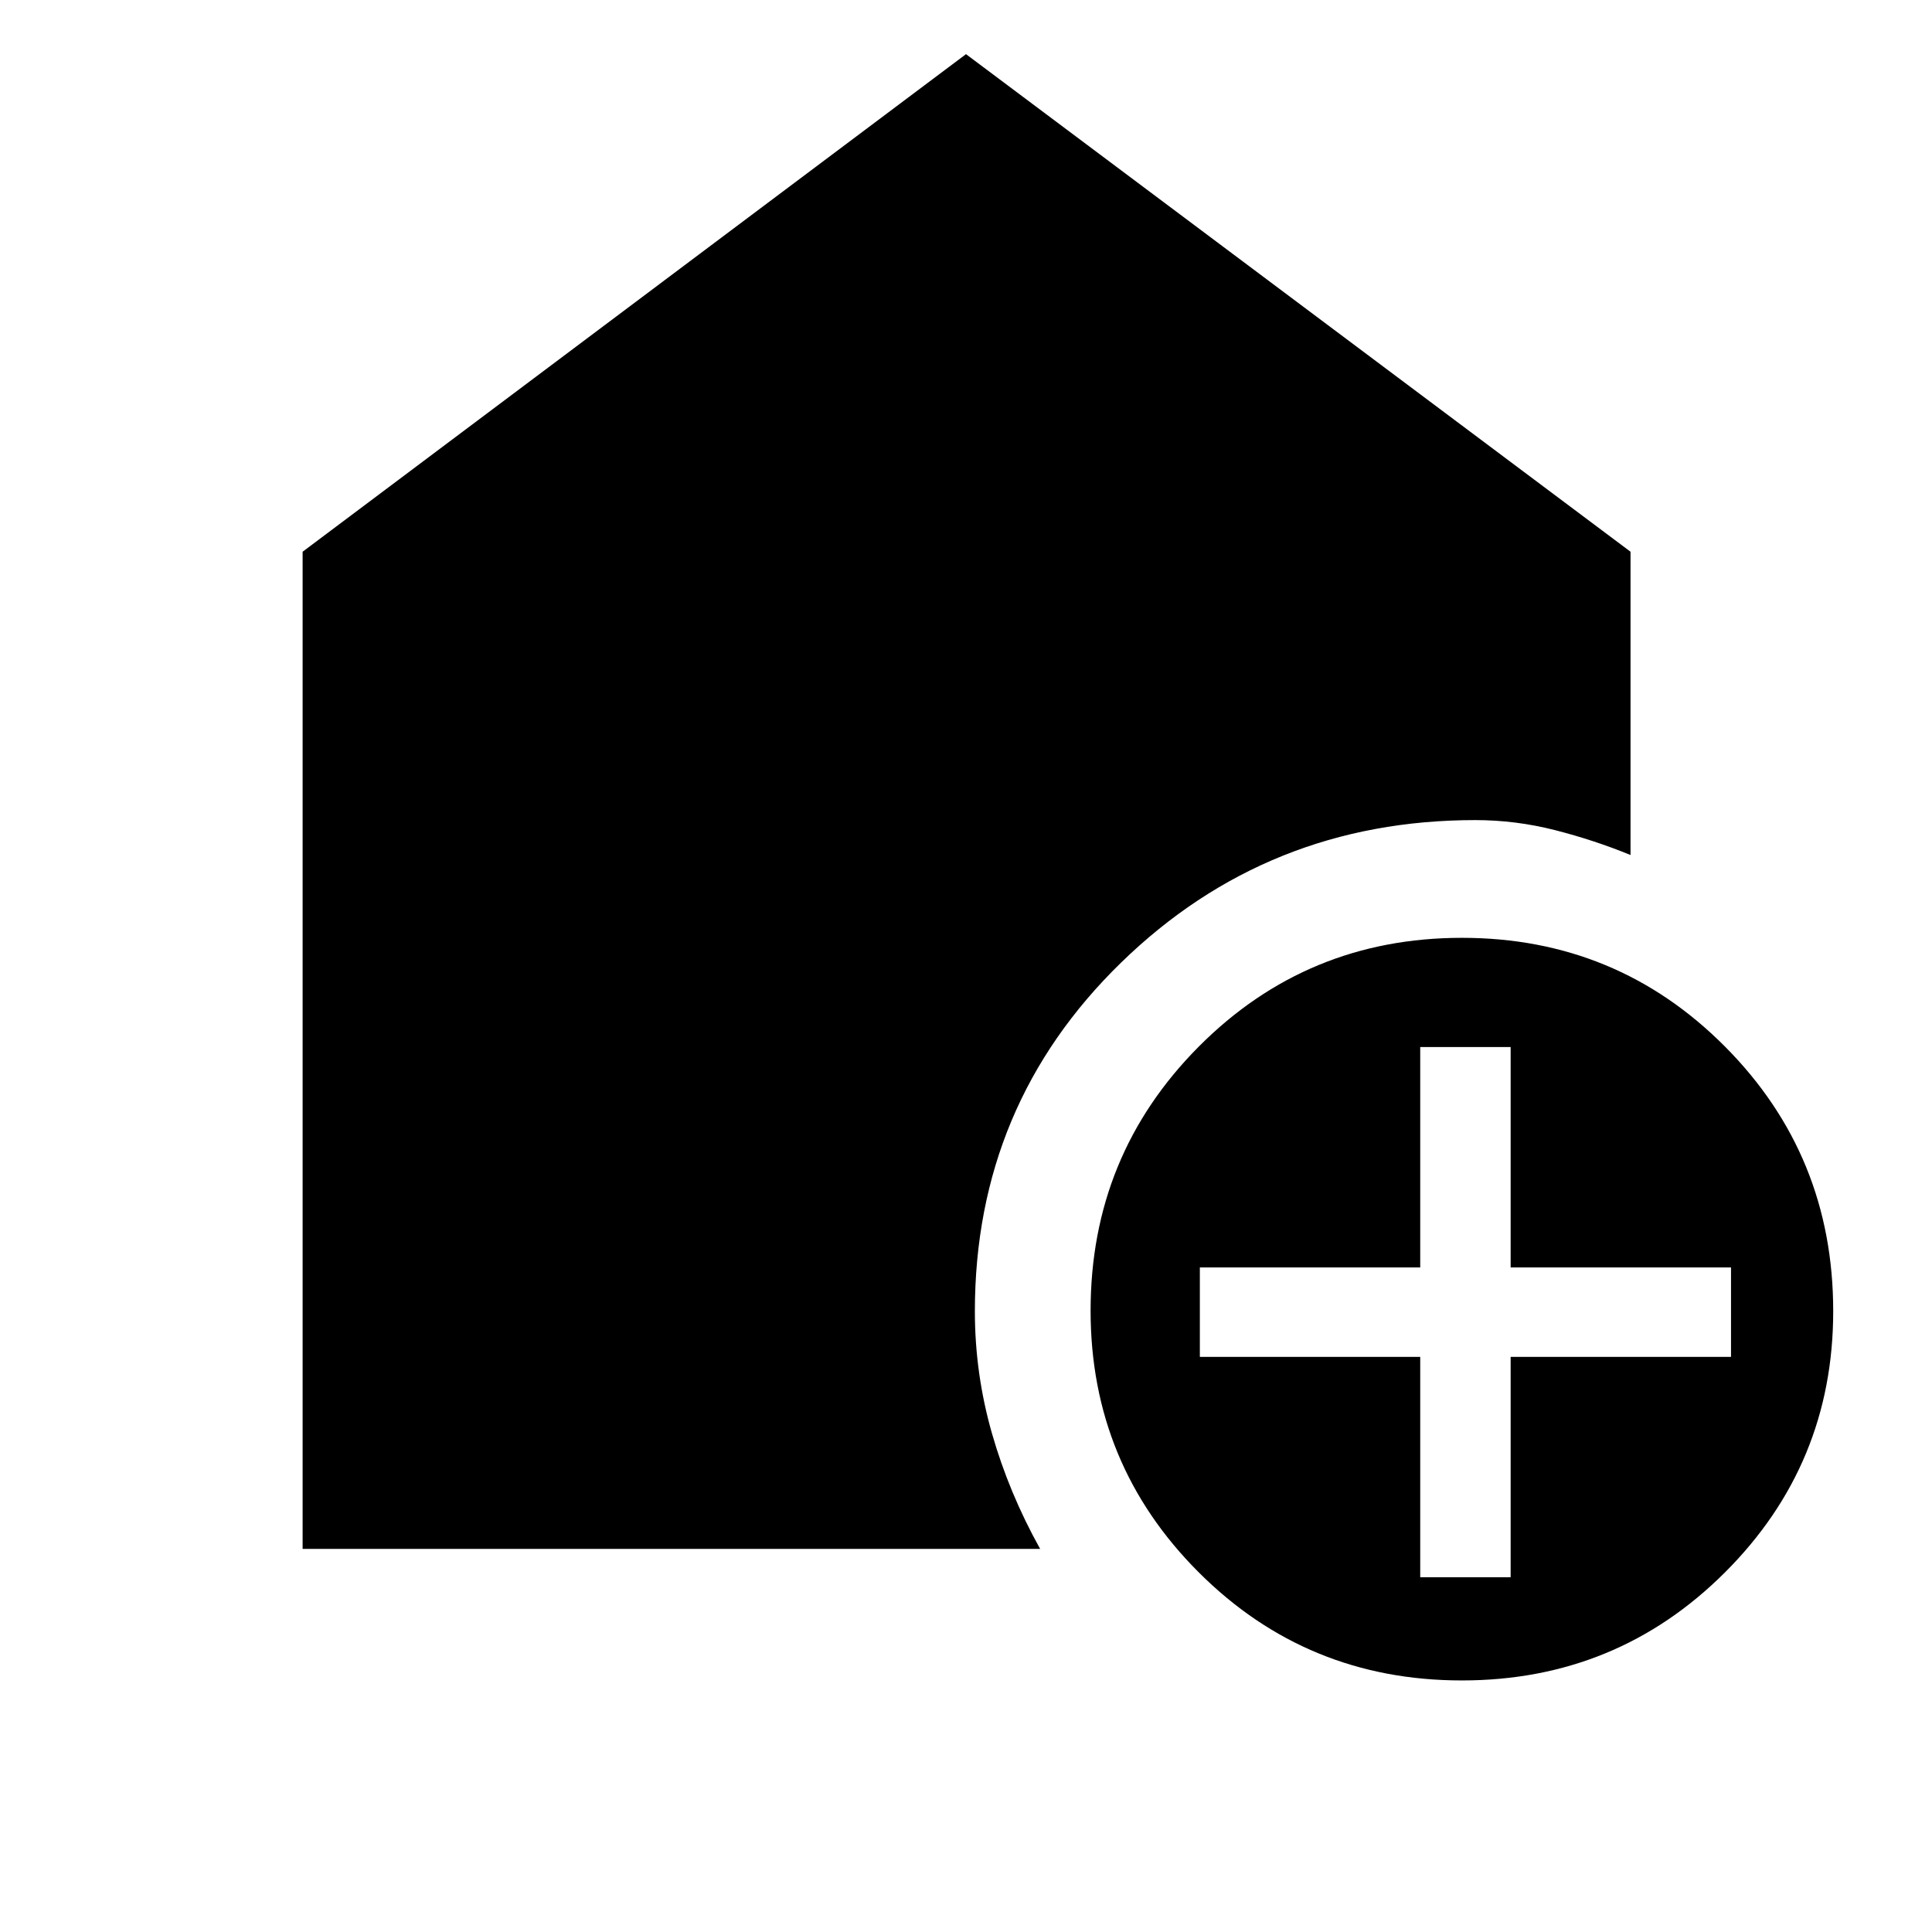 <svg xmlns="http://www.w3.org/2000/svg" height="48" viewBox="0 -960 960 960" width="48"><path d="M705.7-176.28h44.93v-109.5h109.5v-44.44h-109.5v-109.5H705.7v109.5H596.2v44.44h109.5v109.5ZM726.39-125q-76.98 0-130.73-53.7-53.75-53.7-53.75-130.05 0-77.18 53.77-131.22Q649.45-494 726.43-494q76.98 0 130.73 54.06 53.75 54.05 53.75 131.44 0 76.1-53.77 129.8Q803.37-125 726.39-125Zm-576.02-65.37v-495.48L480-933.09l330.2 247.24v150.7q-18.03-7.39-37.54-12.37-19.52-4.98-39.6-4.98-103.22 0-175.93 70.75-72.72 70.75-72.72 173.33 0 30.97 8.48 60.63 8.48 29.66 23.94 57.42H150.37Z"/></svg>